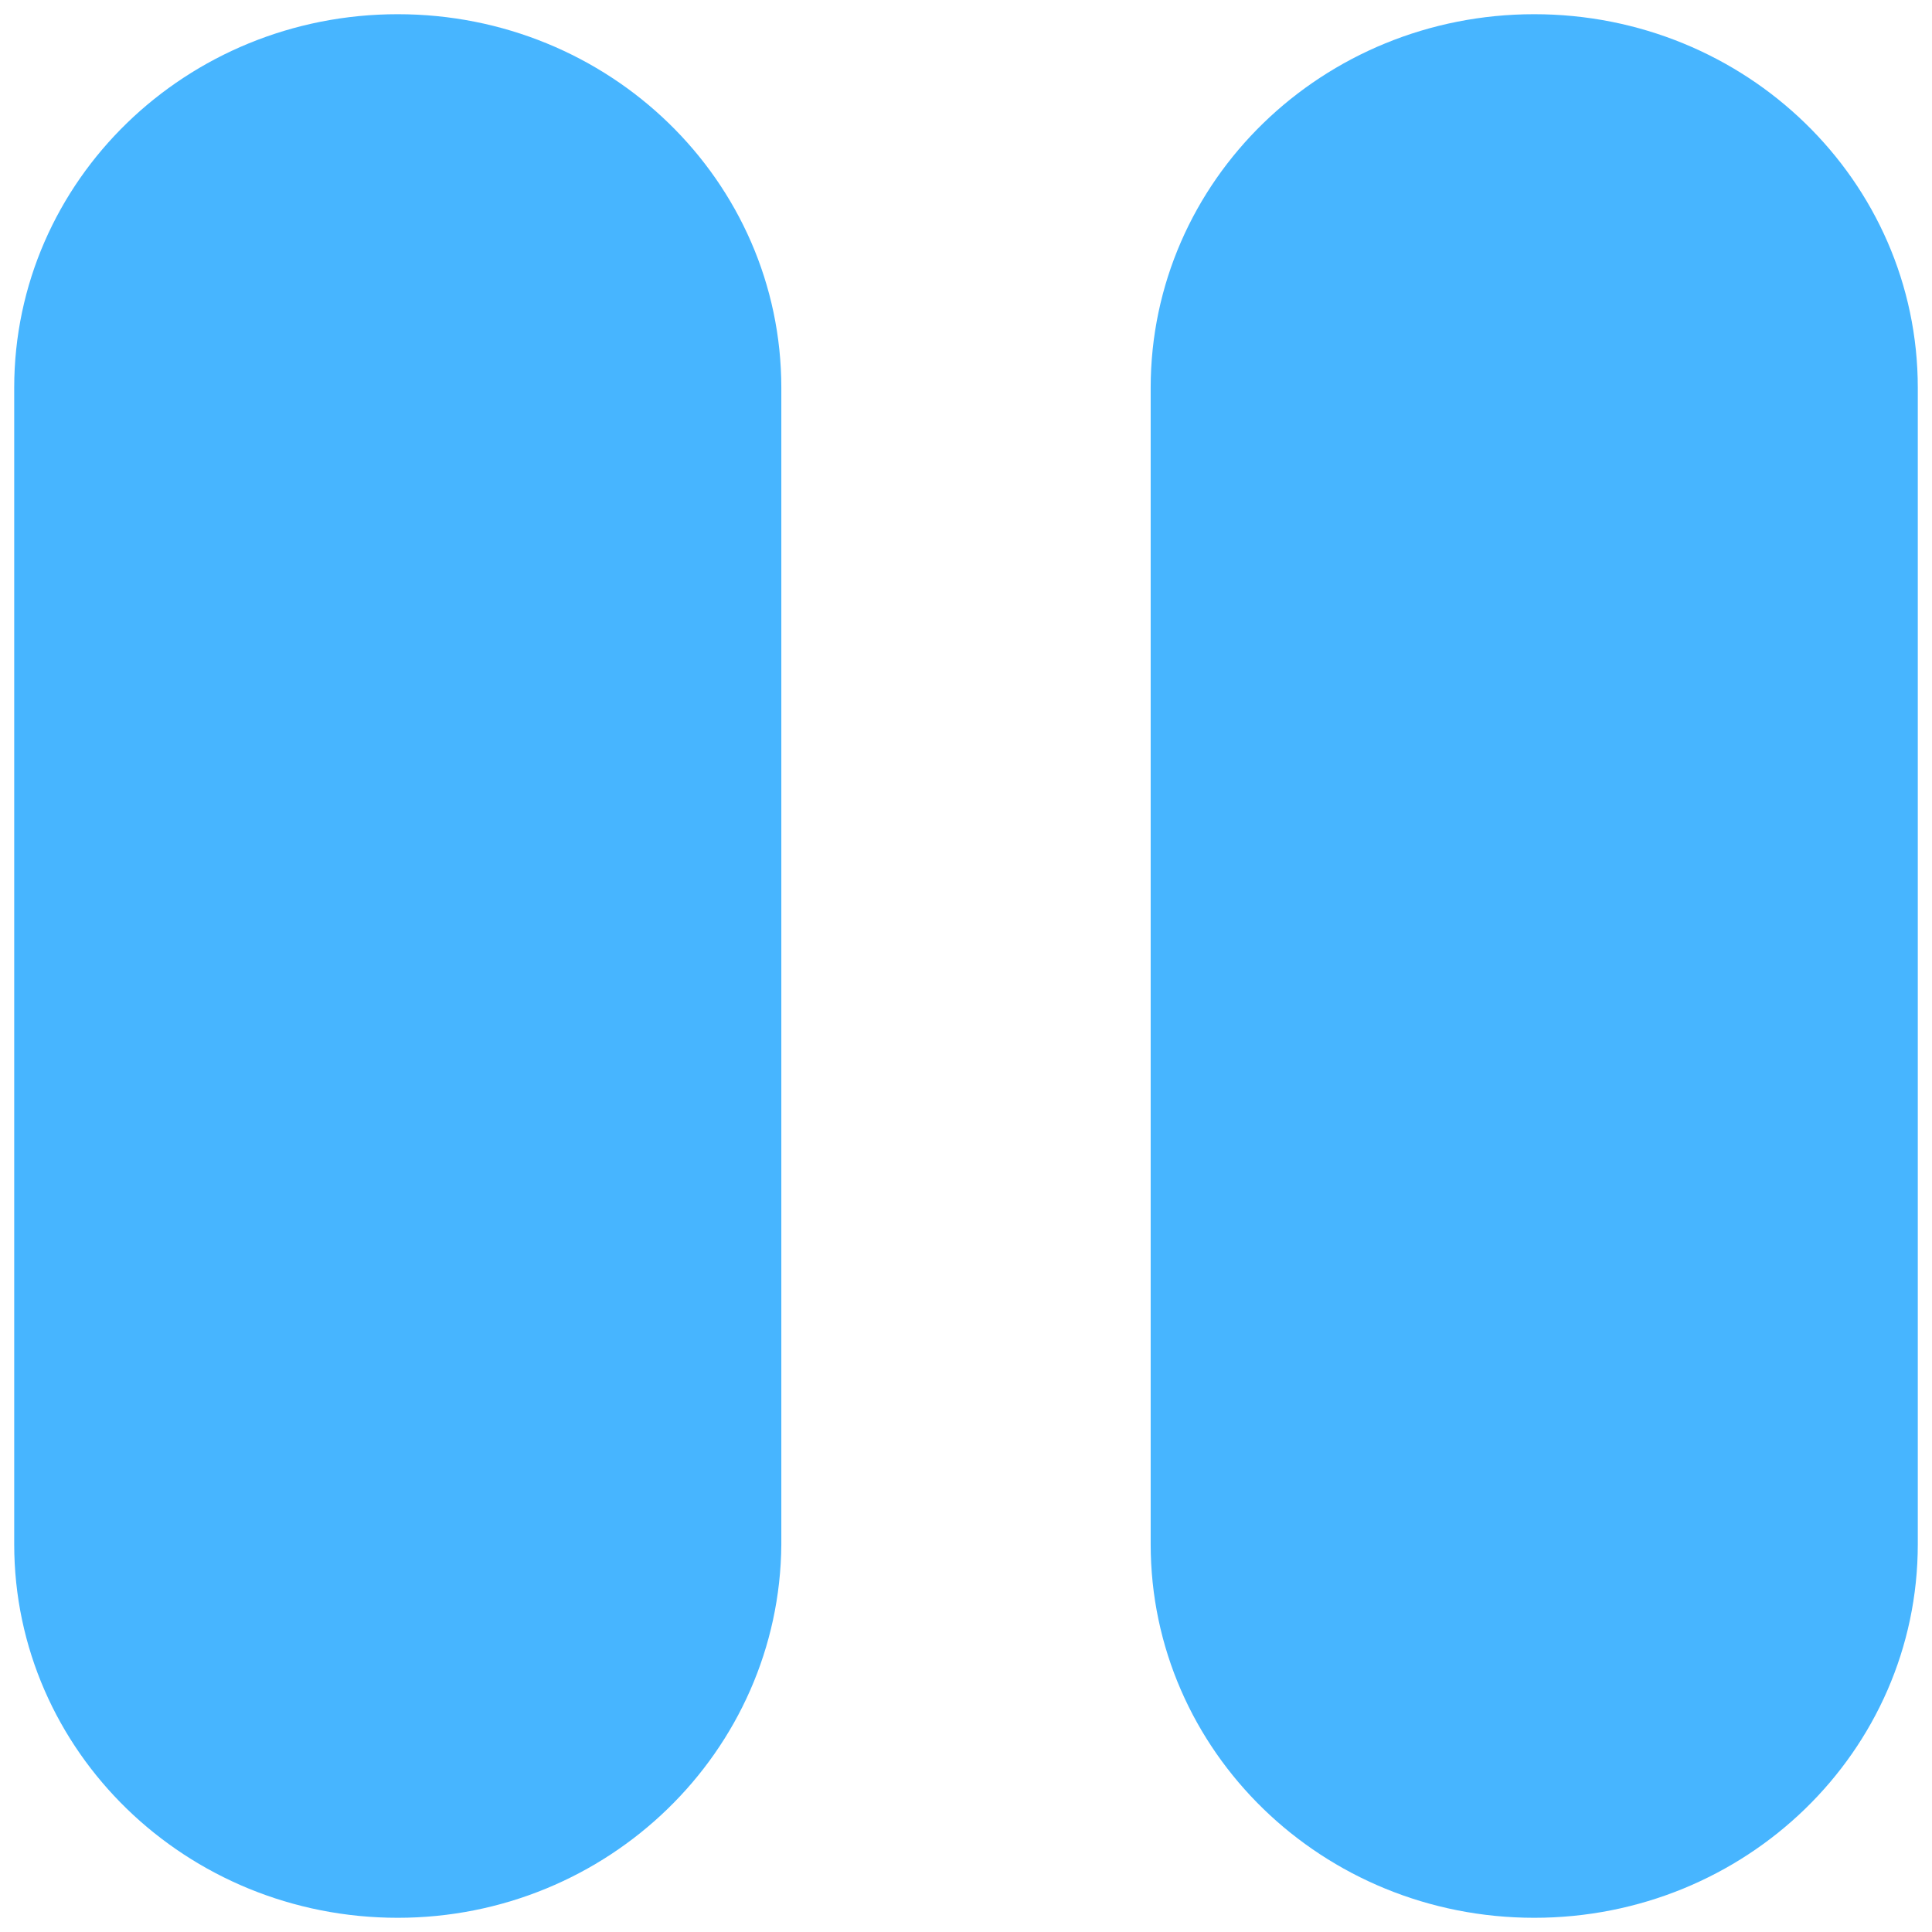 <svg width="32" height="32" viewBox="0 0 34 34" fill="none" xmlns="http://www.w3.org/2000/svg">
<path d="M7 33C3.682 33 1 30.396 1 27.176V6.824C1 3.604 3.682 1 7 1C10.318 1 13 3.604 13 6.824V27.176C12.976 30.396 10.294 33 7 33Z" fill="#47B5FF" stroke="#47B5FF" stroke-width="1.5" stroke-linecap="round" stroke-linejoin="round"/>
<path d="M27 33C23.682 33 21 30.396 21 27.176V6.824C21 3.604 23.682 1 27 1C30.318 1 33 3.604 33 6.824V27.176C33 30.396 30.318 33 27 33Z" fill="#47B5FF" stroke="#47B5FF" stroke-width="1.5" stroke-linecap="round" stroke-linejoin="round"/>
</svg>
